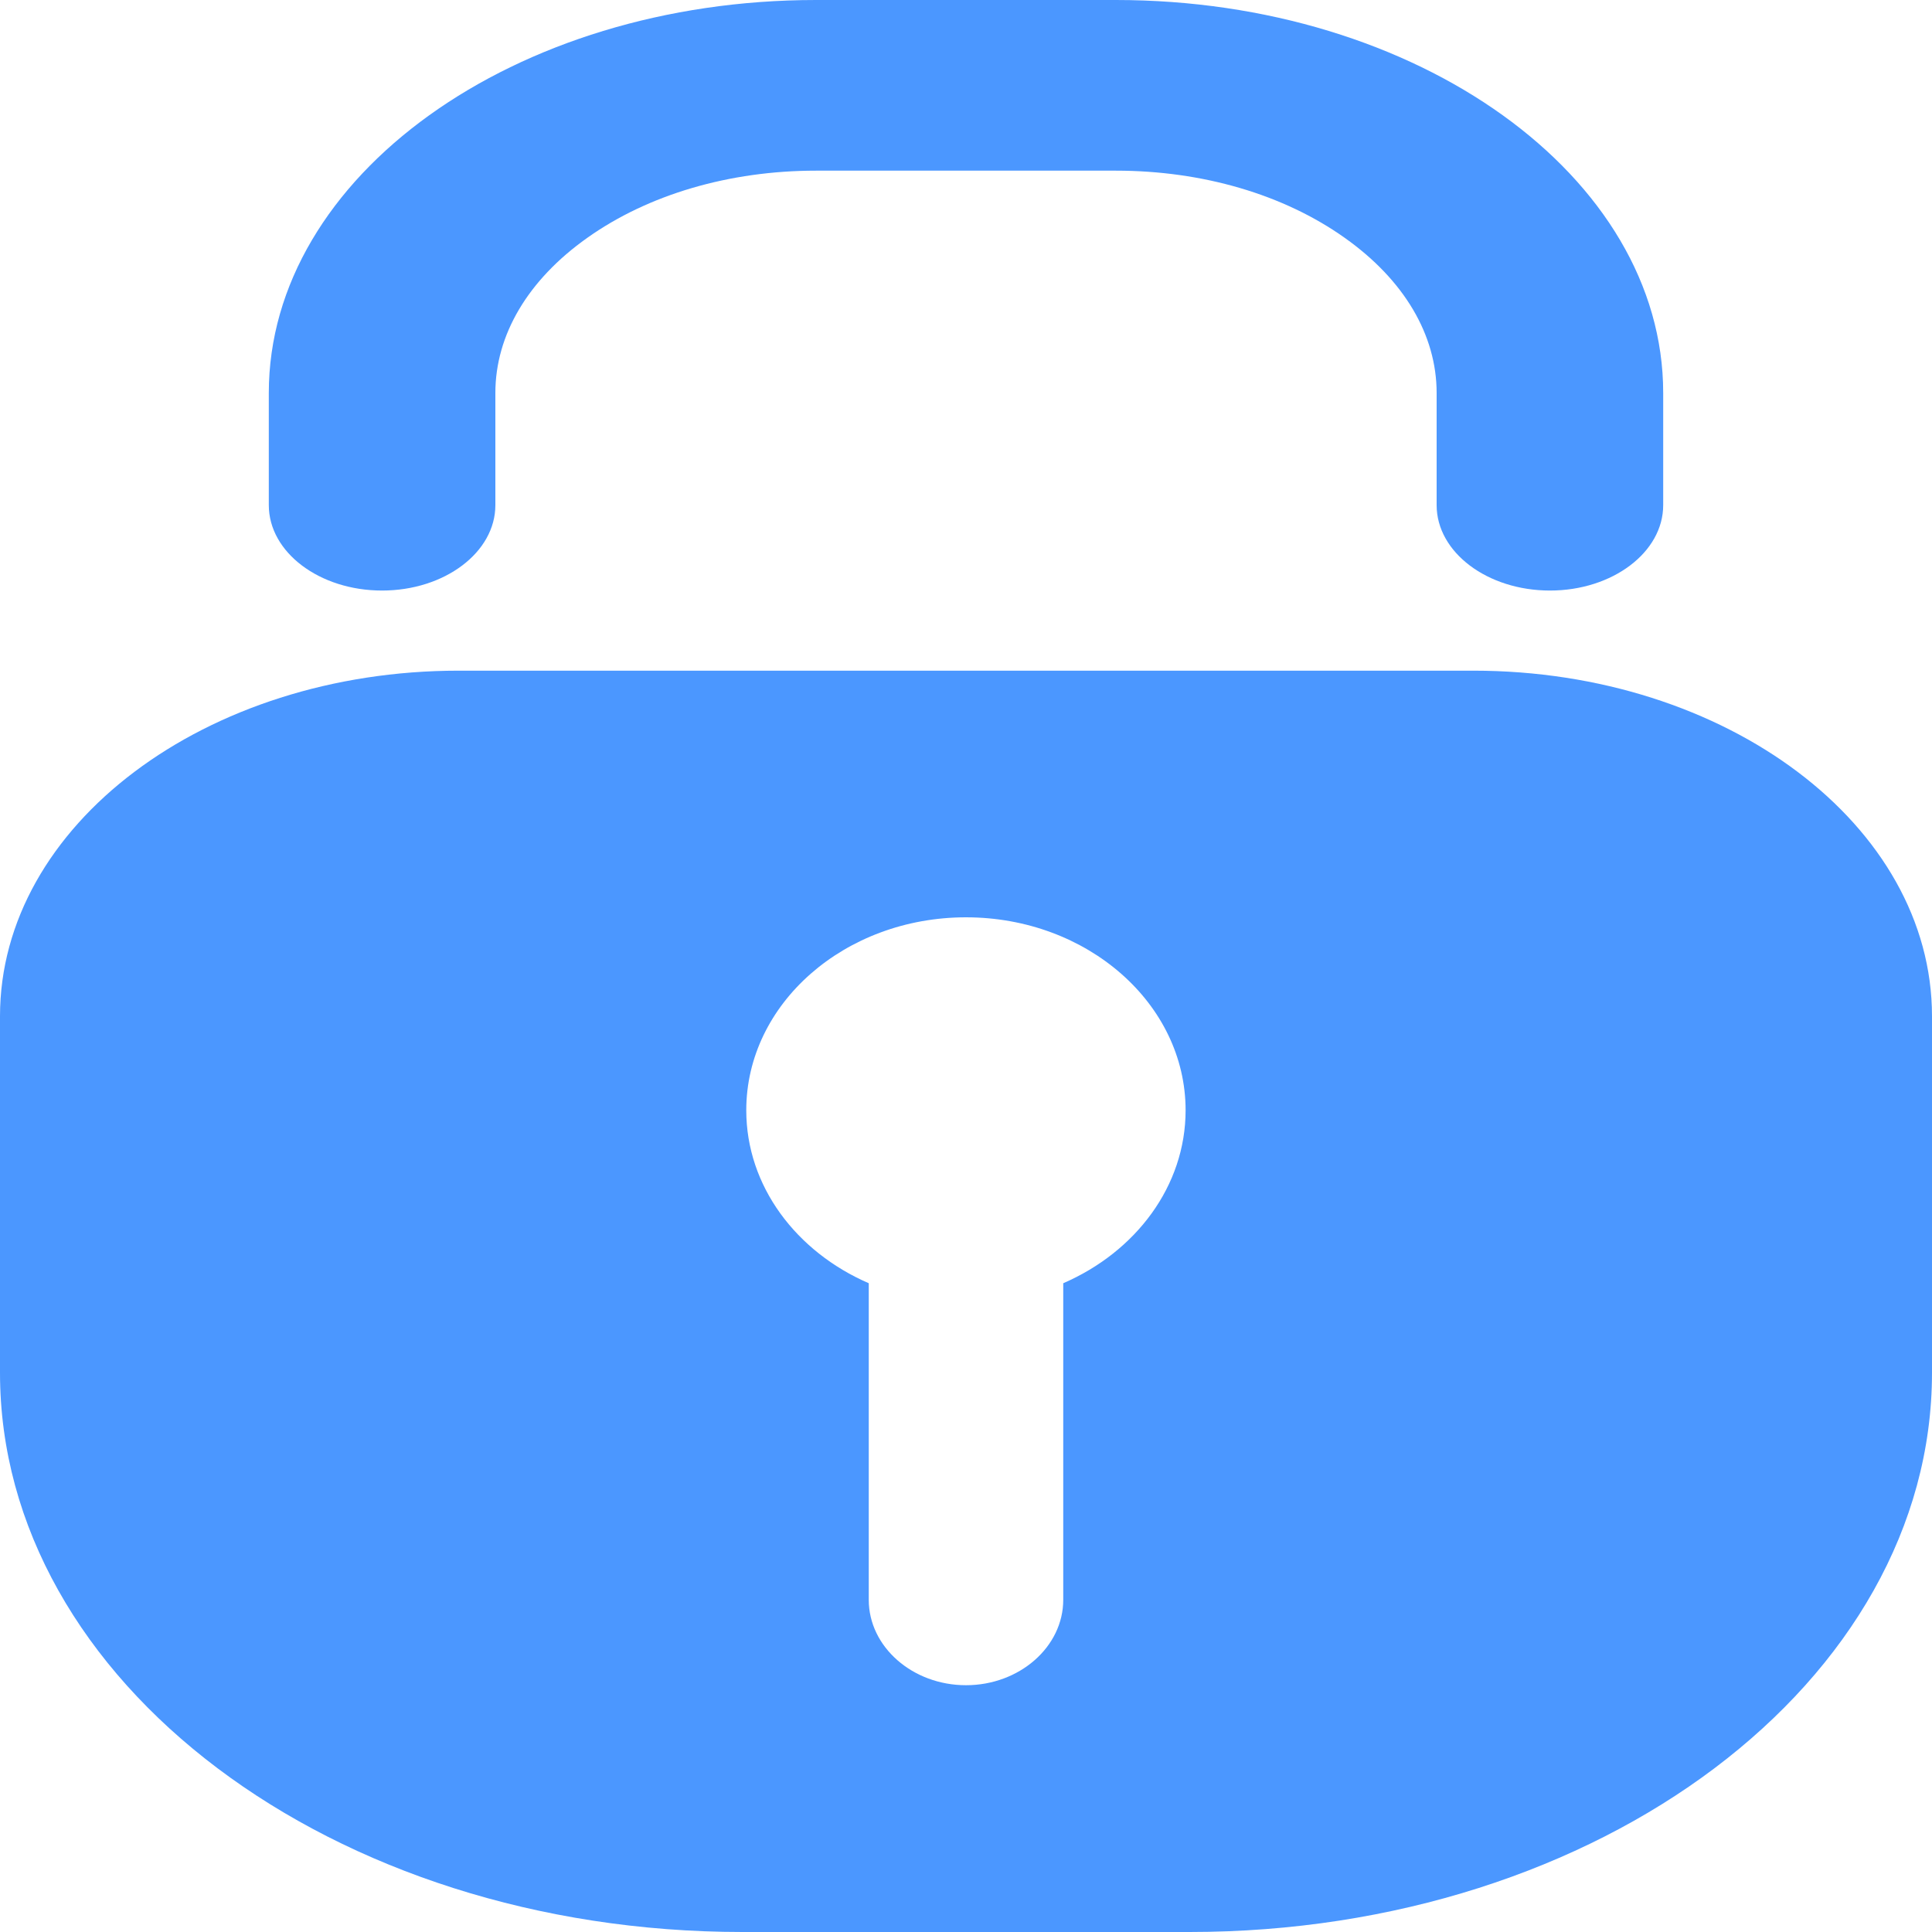 <svg t="1708779760801" class="icon" viewBox="0 0 1024 1024" version="1.1" xmlns="http://www.w3.org/2000/svg" p-id="11546" width="200" height="200"><path d="M630.511 1024H393.489C176.196 1024 0 891.29 0 727.586V538.624c0-101.171 108.885-183.159 243.166-183.159h537.668C915.115 355.465 1024 437.453 1024 538.624v188.962C1024 891.29 847.804 1024 630.511 1024zM512 486.195c-64.307 0-116.463 45.807-116.463 102.263 0 40.209 26.487 75.025 64.922 91.682v167.799c0 24.917 23.211 45.261 51.541 45.261s51.541-20.343 51.541-45.261V680.141c38.434-16.657 64.853-51.473 64.853-91.682 0-56.457-52.087-102.263-116.395-102.263z m309.521-173.193c-33.178 0-60.075-20.275-60.075-45.261v-59.46c0-30.788-17.271-59.938-48.674-82.193-32.358-23.006-75.435-35.635-121.31-35.635H432.469c-45.807 0-88.883 12.629-121.242 35.635-31.403 22.255-48.674 51.405-48.674 82.193v59.46c0 24.986-26.897 45.261-60.075 45.261-33.109 0-60.006-20.275-60.006-45.261v-59.46C142.473 93.457 272.589 0 432.469 0h158.993c159.949 0 290.065 93.457 290.065 208.282v59.46c0 24.986-26.897 45.261-60.006 45.261z" fill="#4b97ff" p-id="11547"></path></svg>